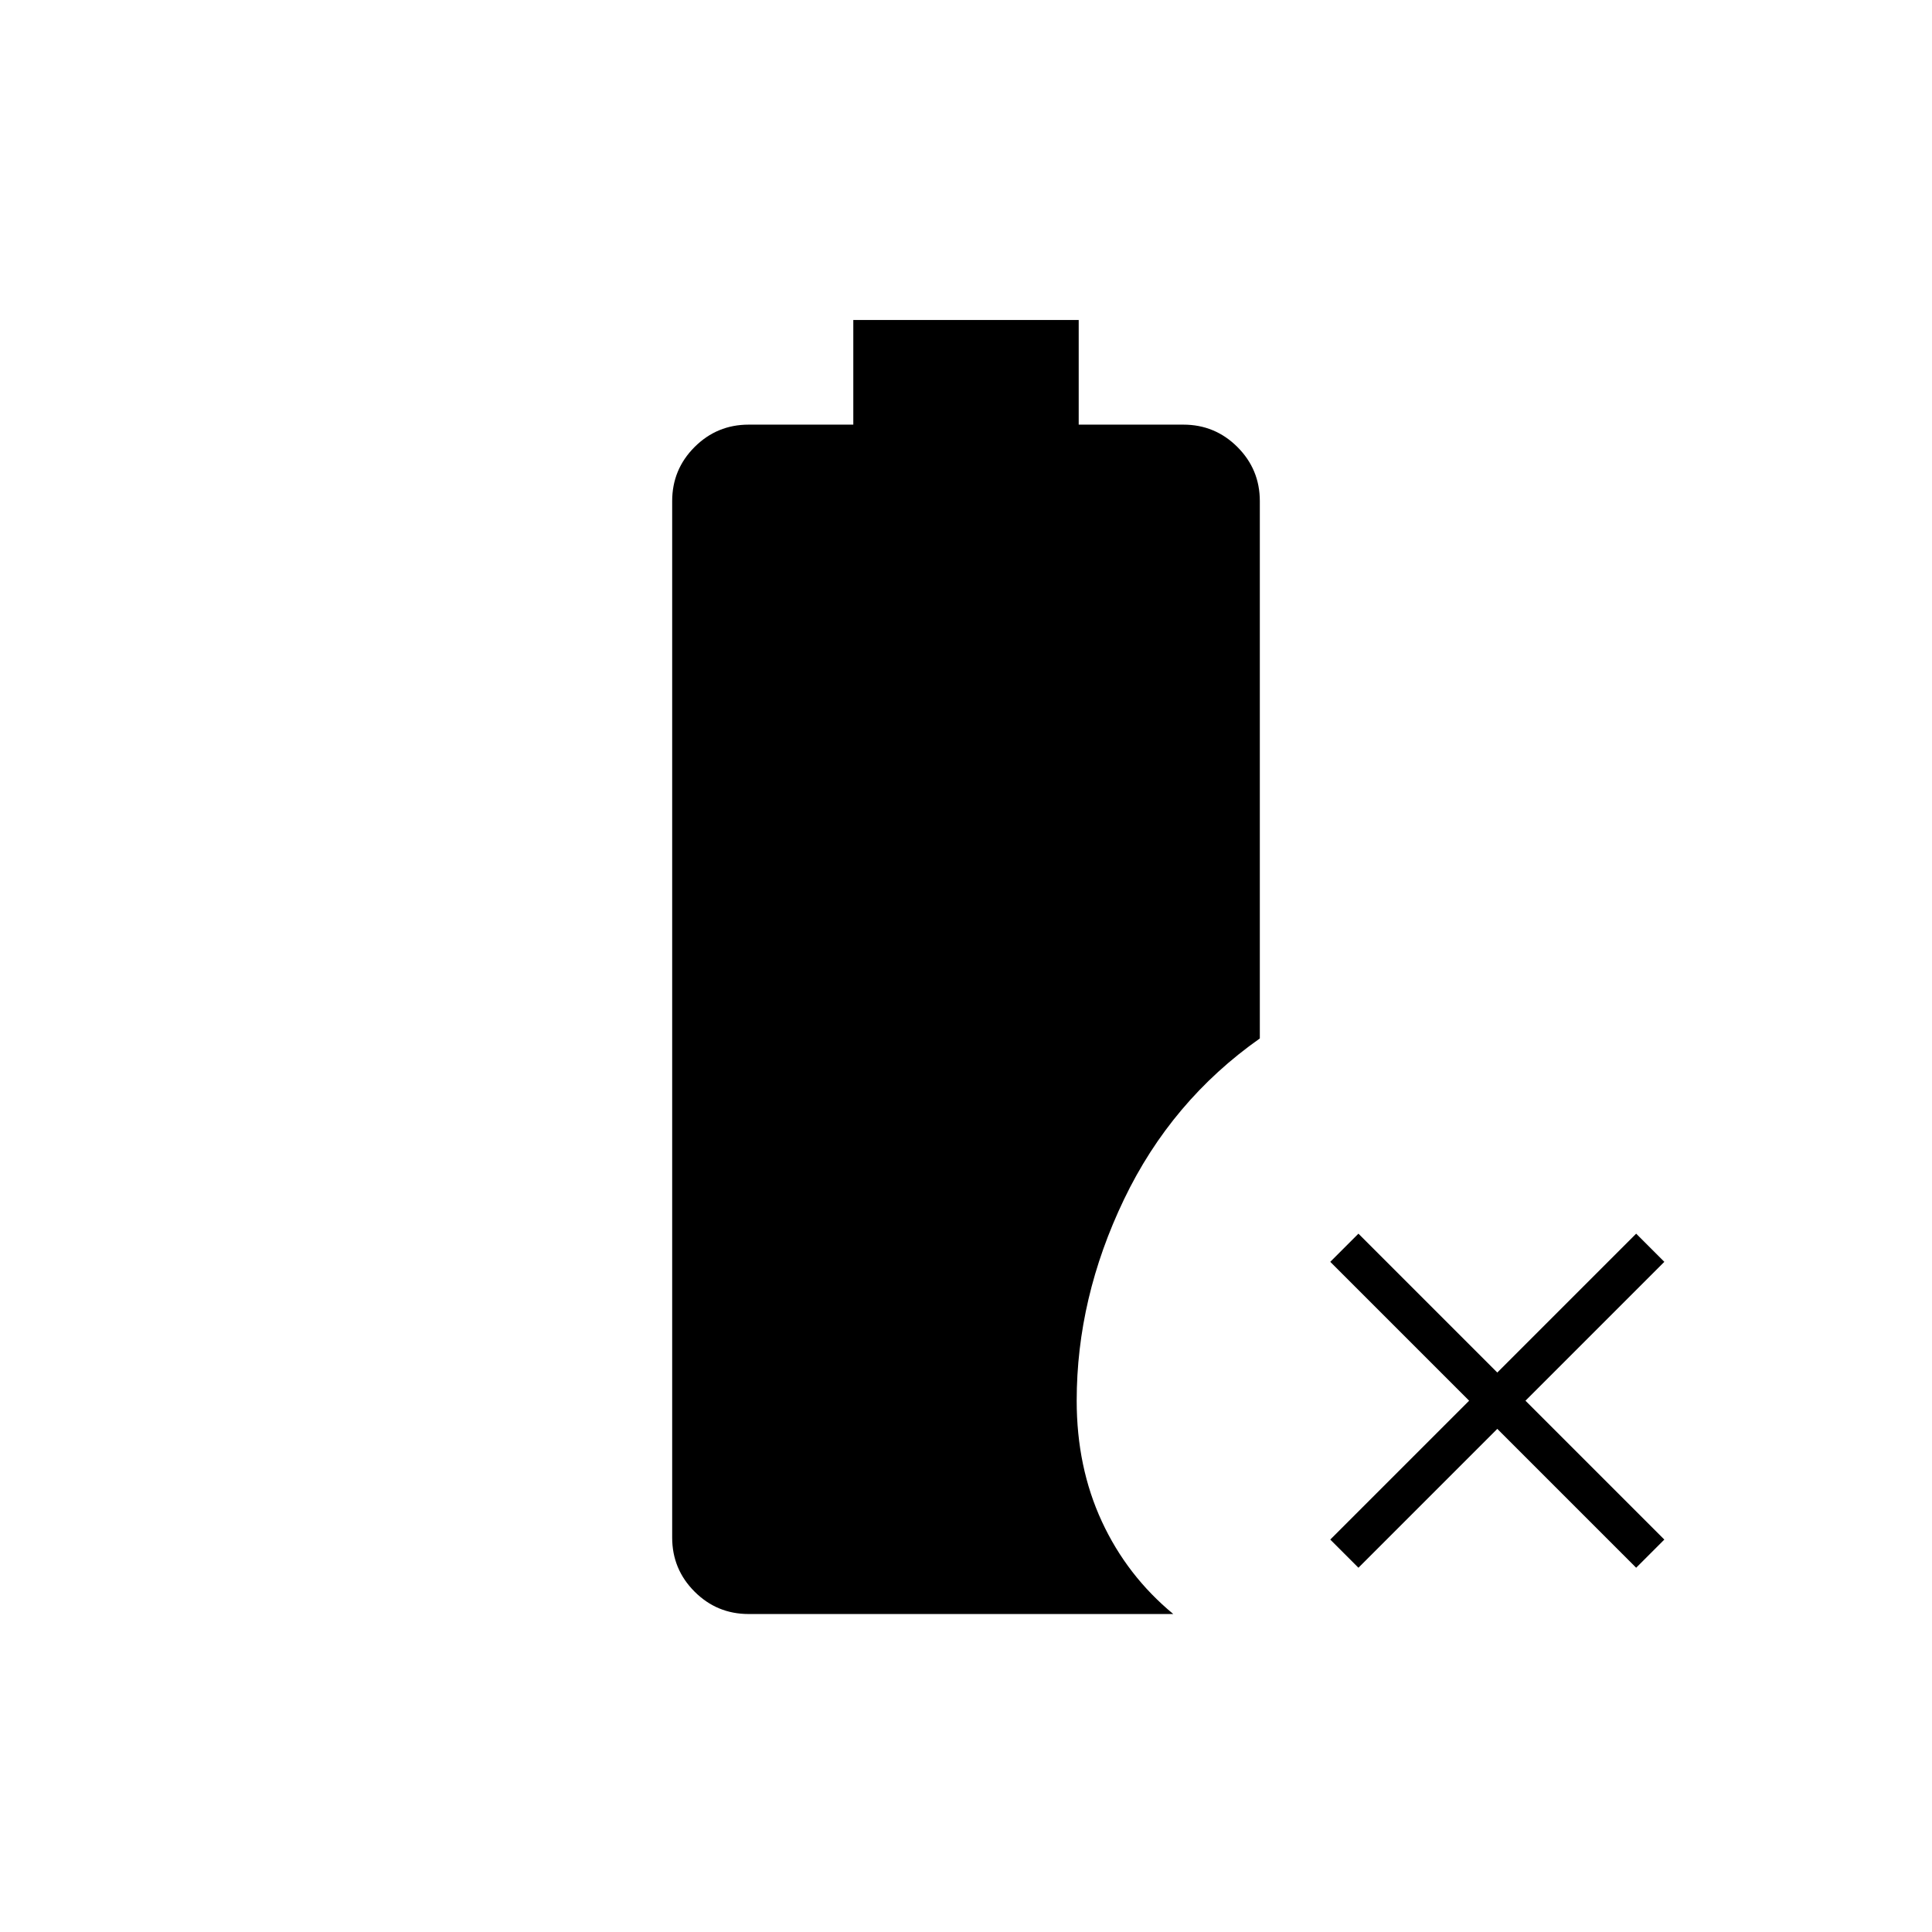 <svg xmlns="http://www.w3.org/2000/svg" height="20" viewBox="0 96 960 960" width="20"><path d="m675 875-14-14 69-69-69-69 14-14 69 69 69-69 14 14-69 69 69 69-14 14-69-69-69 69Zm-303 23q-15.75 0-26.875-11.125T334 860V345q0-15.75 11.125-26.875T372 307h52v-52h112v52h52q15.75 0 26.875 11.125T626 345v267q-44 31-67.5 80T535 792q0 33 12.5 60t35.5 46H372Z"/></svg>